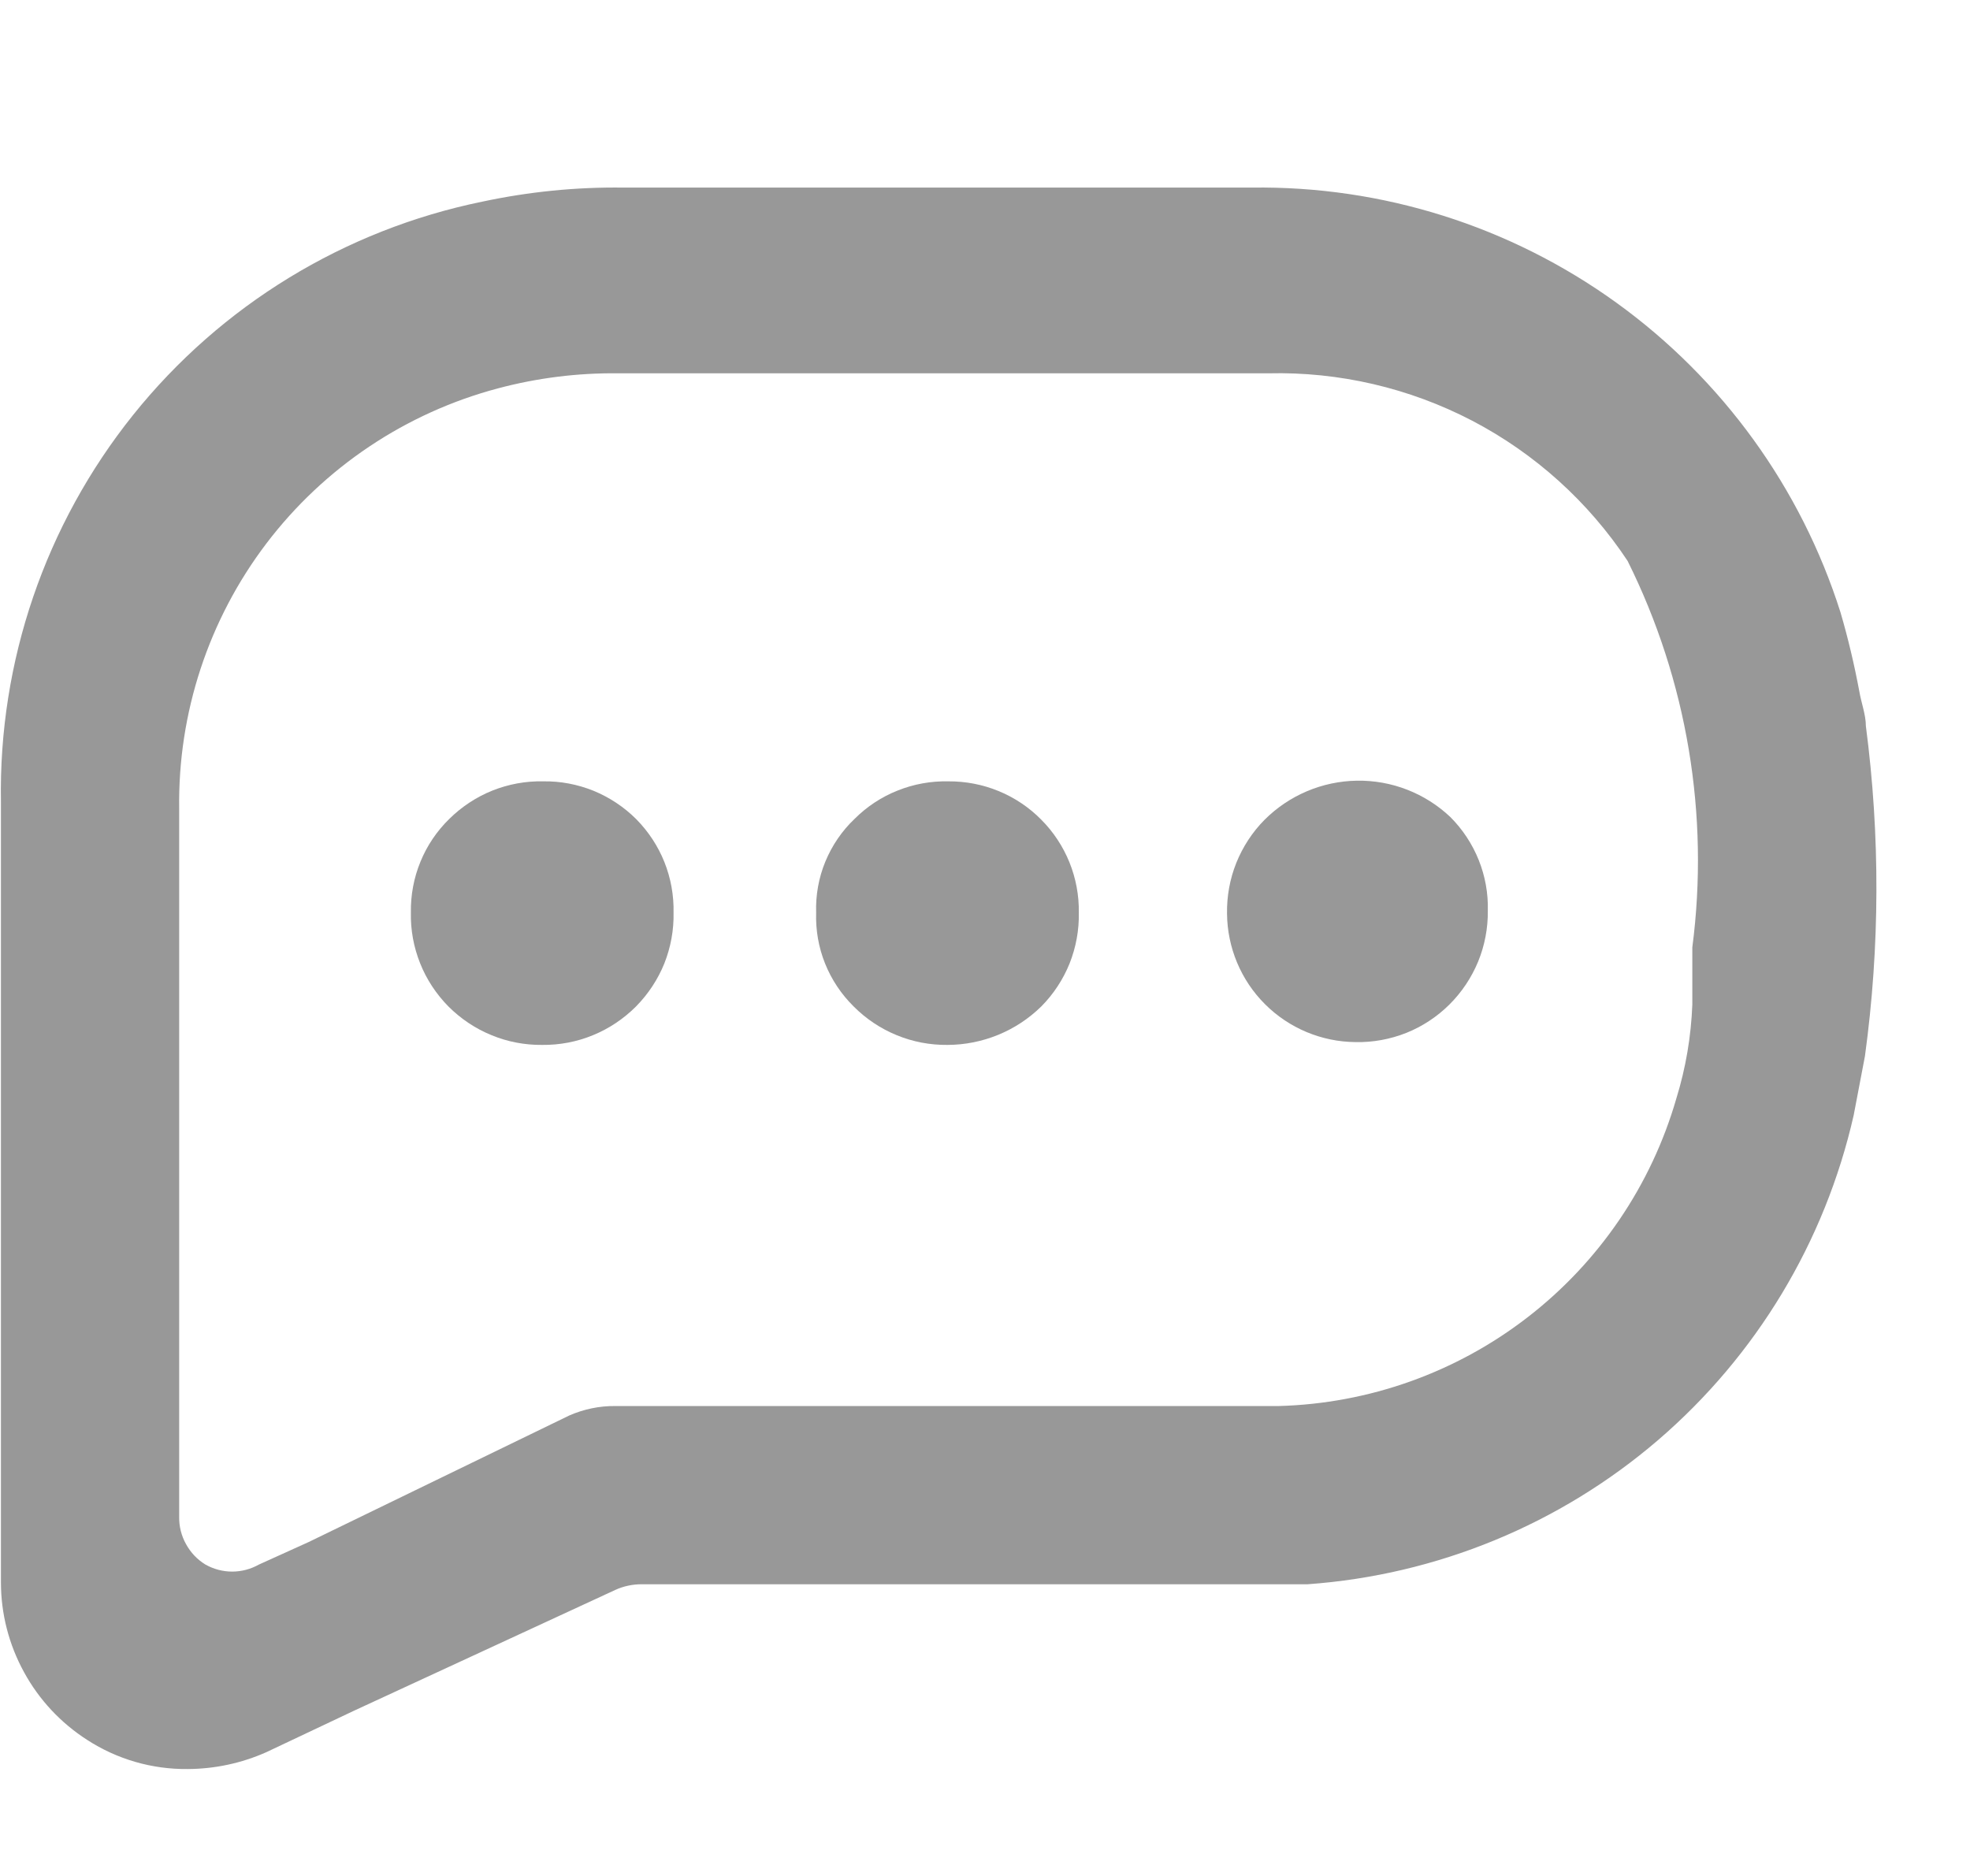 <svg width="21" height="20" viewBox="0 0 21 20" fill="none" xmlns="http://www.w3.org/2000/svg">
<path d="M19.89 7.74C19.89 7.62 19.84 7.49 19.82 7.37C19.767 7.087 19.701 6.807 19.62 6.53C19.199 5.201 18.36 4.042 17.229 3.226C16.098 2.41 14.734 1.98 13.34 2H11.04C9.57 2 8.11 2 6.65 2C6.142 1.993 5.636 2.044 5.14 2.15C3.672 2.451 2.356 3.255 1.419 4.424C0.483 5.593 -0.016 7.052 0.01 8.55C0.01 10.76 0.01 14.39 0.01 16.87C0.01 17.205 0.095 17.534 0.256 17.827C0.416 18.121 0.648 18.369 0.93 18.55C1.248 18.756 1.62 18.864 2 18.86C2.289 18.859 2.575 18.798 2.84 18.68L3.77 18.24L6.56 16.95C6.648 16.91 6.743 16.89 6.84 16.89H13.22C13.46 16.89 13.7 16.89 13.94 16.89C15.318 16.791 16.628 16.252 17.676 15.352C18.724 14.451 19.454 13.238 19.76 11.89L19.88 11.26C20.04 10.092 20.043 8.909 19.89 7.74ZM18.04 10.1C18.04 10.31 18.04 10.51 18.04 10.71C18.027 11.05 17.97 11.386 17.87 11.71C17.603 12.636 17.048 13.453 16.285 14.043C15.523 14.633 14.593 14.964 13.63 14.99C12.15 14.99 13.97 14.99 12.49 14.99H6.56C6.391 14.988 6.224 15.023 6.07 15.09L3.29 16.44L2.76 16.68C2.673 16.729 2.575 16.755 2.475 16.755C2.375 16.755 2.277 16.729 2.19 16.68C2.103 16.627 2.032 16.552 1.983 16.462C1.933 16.373 1.908 16.272 1.91 16.17V8.62C1.896 7.601 2.223 6.607 2.839 5.795C3.455 4.984 4.325 4.401 5.31 4.14C5.727 4.029 6.158 3.975 6.59 3.98H13.52C14.275 3.962 15.023 4.136 15.693 4.485C16.363 4.835 16.933 5.35 17.35 5.98C17.984 7.254 18.224 8.689 18.04 10.1Z" fill="#989898"/>
<path d="M5.79 8.33C5.605 8.326 5.421 8.36 5.25 8.428C5.078 8.497 4.922 8.6 4.79 8.73C4.657 8.86 4.552 9.015 4.482 9.187C4.411 9.359 4.377 9.544 4.38 9.73C4.376 9.915 4.41 10.099 4.479 10.271C4.547 10.442 4.65 10.598 4.78 10.73C4.911 10.861 5.067 10.966 5.239 11.036C5.41 11.107 5.595 11.142 5.78 11.14C5.966 11.142 6.15 11.107 6.322 11.036C6.493 10.966 6.649 10.861 6.78 10.73C6.91 10.598 7.013 10.442 7.082 10.271C7.15 10.099 7.184 9.915 7.18 9.73C7.184 9.546 7.151 9.363 7.083 9.192C7.015 9.021 6.912 8.865 6.783 8.734C6.653 8.604 6.498 8.501 6.328 8.431C6.157 8.362 5.974 8.327 5.79 8.33Z" fill="#989898"/>
<path d="M13.48 8.74C13.35 8.871 13.248 9.028 13.179 9.199C13.11 9.371 13.077 9.555 13.08 9.74C13.083 10.102 13.228 10.45 13.485 10.706C13.741 10.962 14.088 11.107 14.45 11.11C14.635 11.114 14.819 11.08 14.991 11.012C15.163 10.943 15.319 10.84 15.45 10.71C15.582 10.579 15.686 10.423 15.757 10.251C15.827 10.08 15.862 9.896 15.86 9.71C15.865 9.525 15.832 9.341 15.763 9.169C15.694 8.997 15.591 8.841 15.46 8.71C15.191 8.456 14.834 8.317 14.464 8.323C14.095 8.329 13.742 8.478 13.48 8.74Z" fill="#989898"/>
<path d="M10.11 8.33C9.925 8.326 9.741 8.359 9.569 8.428C9.397 8.496 9.241 8.599 9.11 8.73C8.975 8.858 8.869 9.014 8.798 9.186C8.727 9.358 8.694 9.544 8.7 9.73C8.694 9.915 8.726 10.1 8.795 10.272C8.864 10.444 8.968 10.6 9.1 10.73C9.231 10.862 9.387 10.966 9.558 11.036C9.73 11.107 9.914 11.142 10.1 11.14C10.474 11.139 10.833 10.992 11.1 10.73C11.23 10.599 11.333 10.442 11.402 10.271C11.47 10.099 11.504 9.915 11.5 9.73C11.503 9.546 11.469 9.364 11.4 9.193C11.331 9.023 11.229 8.868 11.099 8.738C10.97 8.607 10.816 8.504 10.646 8.434C10.476 8.364 10.294 8.329 10.11 8.33Z" fill="#989898"/>
</svg>
